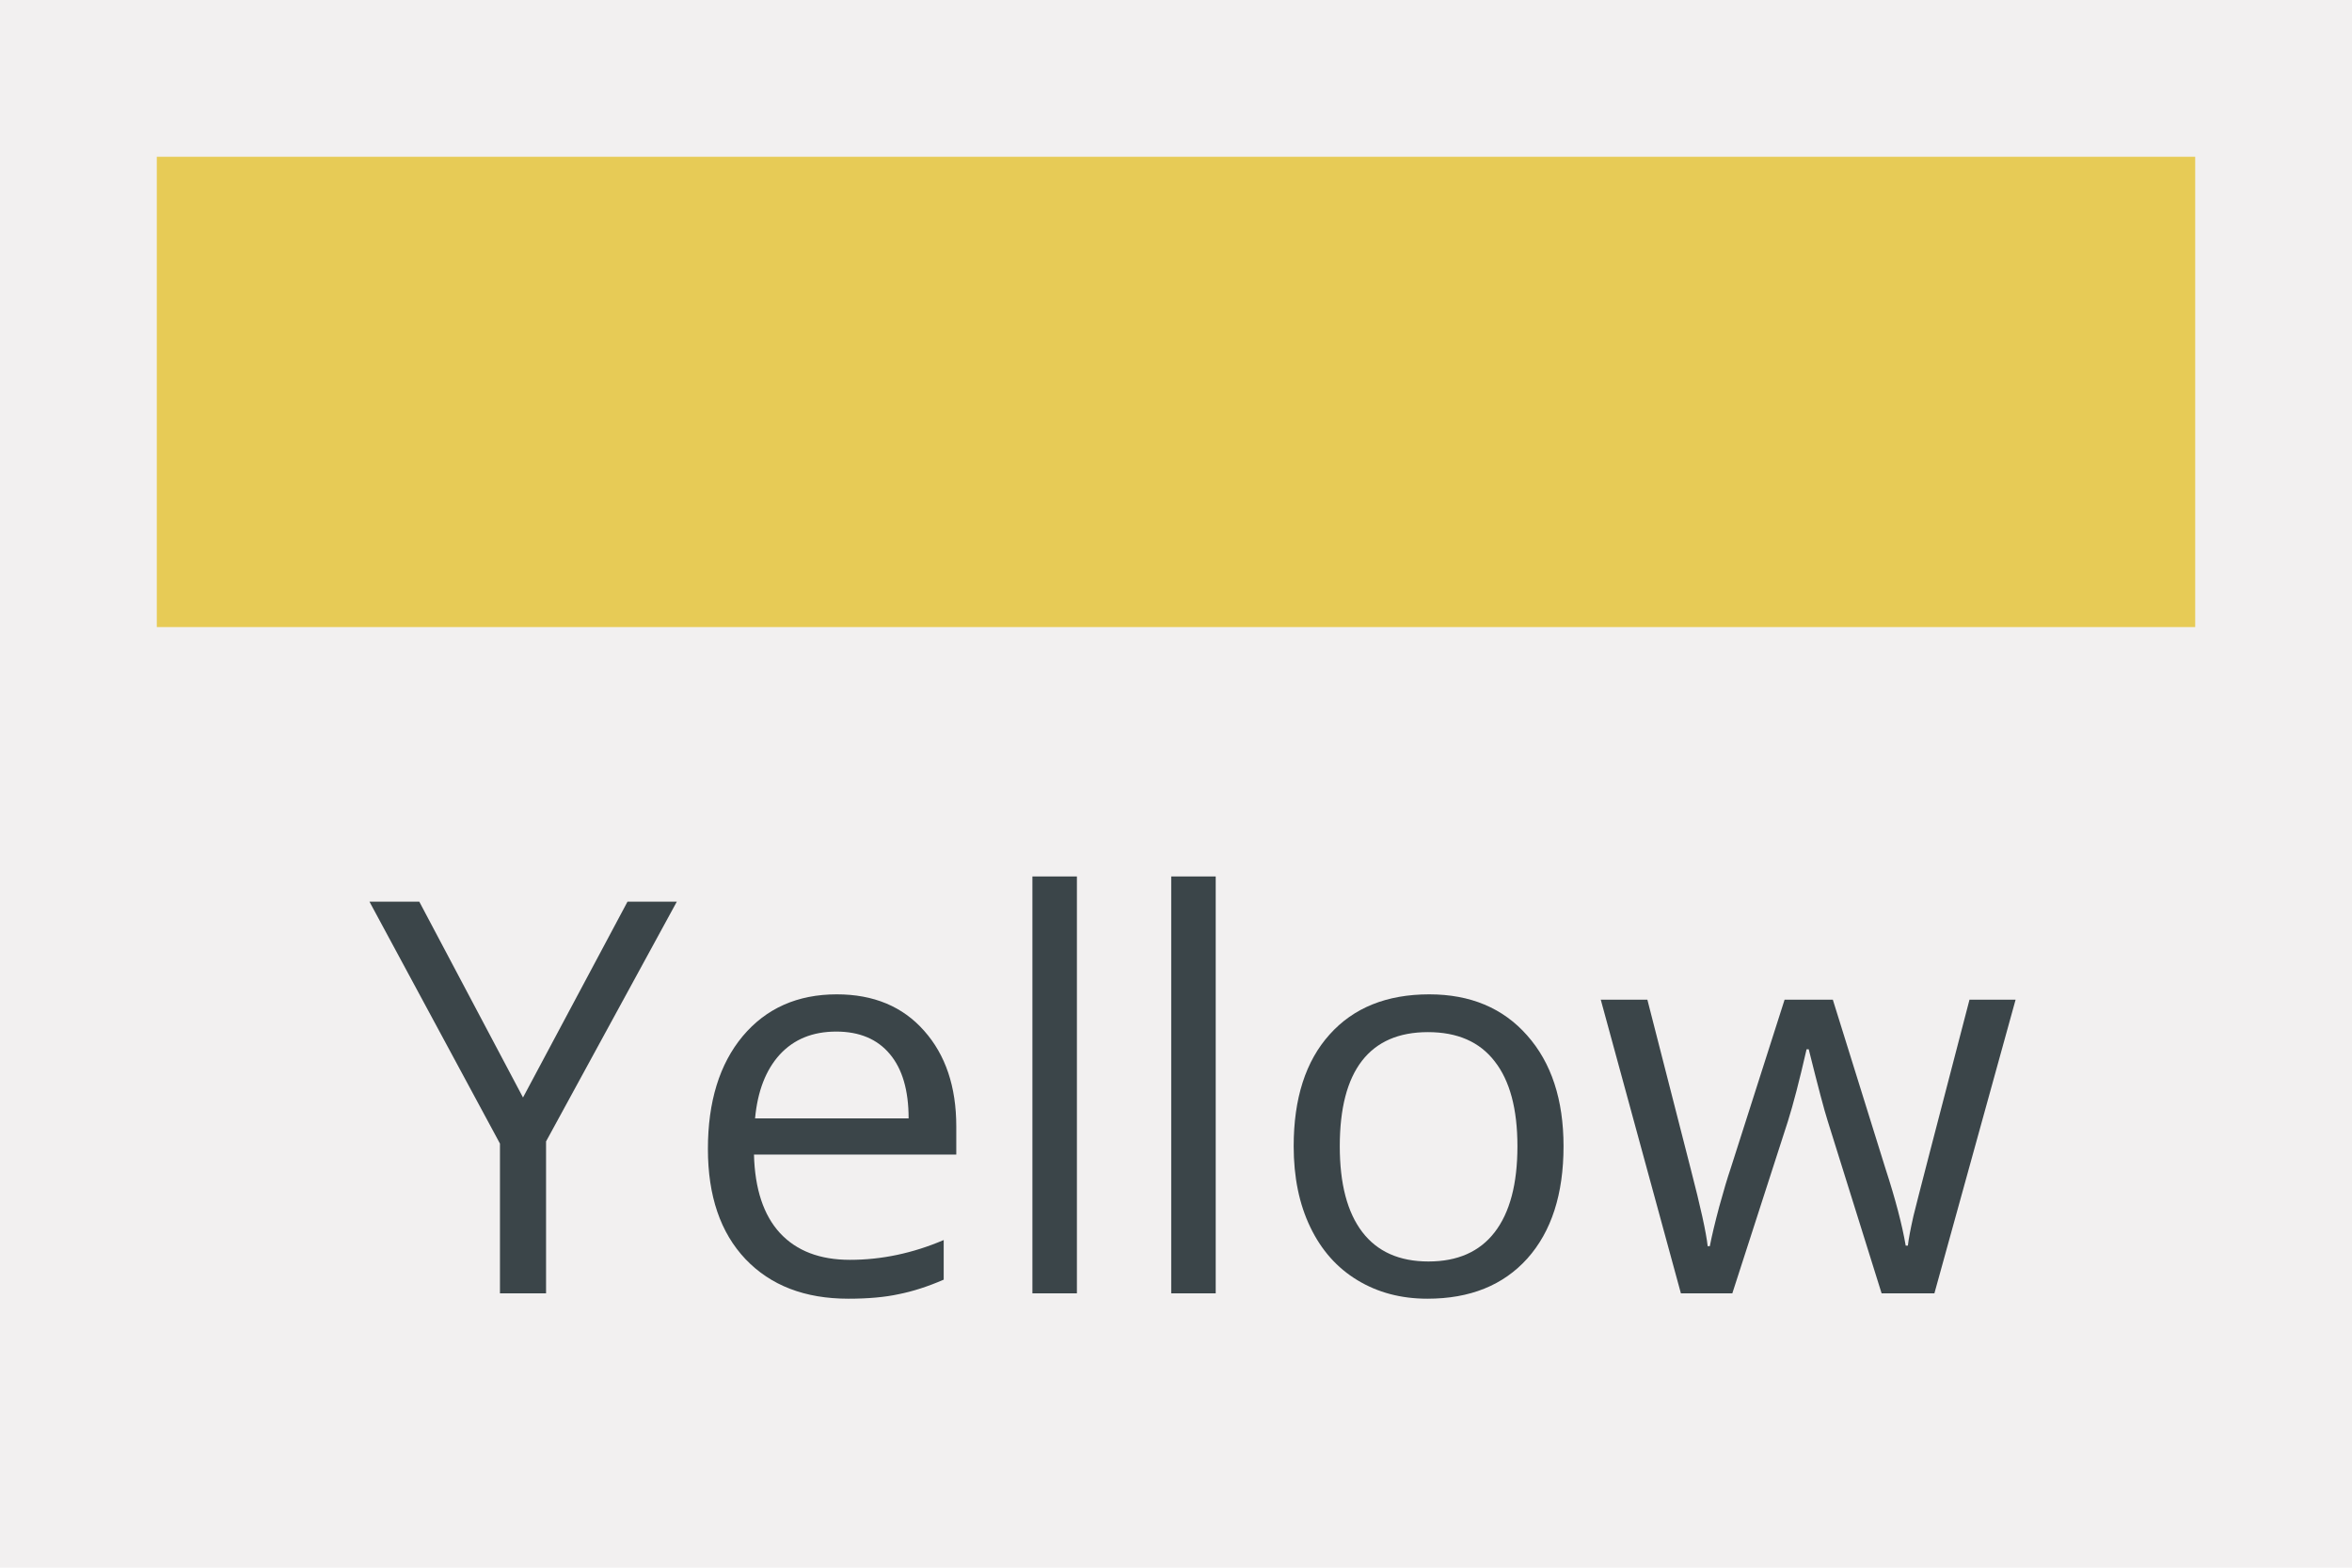 <svg width="60" height="40" viewBox="0 0 60 40" fill="none" xmlns="http://www.w3.org/2000/svg">
<path d="M0 0H60V40H0V0Z" fill="#F2F0F0"/>
<path d="M13.342 28.003L16.008 23.006H17.266L13.93 29.124V33H12.754V29.179L9.425 23.006H10.696L13.342 28.003Z" fill="#3B4549"/>
<path d="M21.641 33.137C20.533 33.137 19.658 32.8 19.016 32.125C18.378 31.451 18.059 30.514 18.059 29.315C18.059 28.108 18.355 27.148 18.947 26.438C19.544 25.727 20.344 25.371 21.347 25.371C22.285 25.371 23.028 25.681 23.575 26.301C24.122 26.916 24.395 27.73 24.395 28.741V29.459H19.234C19.257 30.338 19.478 31.006 19.898 31.462C20.321 31.918 20.916 32.145 21.682 32.145C22.488 32.145 23.286 31.977 24.074 31.64V32.651C23.673 32.825 23.293 32.948 22.933 33.02C22.577 33.098 22.146 33.137 21.641 33.137ZM21.333 26.321C20.731 26.321 20.251 26.517 19.891 26.909C19.535 27.301 19.326 27.843 19.262 28.536H23.179C23.179 27.821 23.019 27.274 22.7 26.895C22.381 26.513 21.925 26.321 21.333 26.321Z" fill="#3B4549"/>
<path d="M27.472 33H26.337V22.363H27.472V33Z" fill="#3B4549"/>
<path d="M31.013 33H29.878V22.363H31.013V33Z" fill="#3B4549"/>
<path d="M39.886 29.247C39.886 30.468 39.578 31.423 38.963 32.111C38.348 32.795 37.498 33.137 36.413 33.137C35.743 33.137 35.148 32.98 34.629 32.665C34.109 32.351 33.708 31.899 33.426 31.311C33.143 30.724 33.002 30.035 33.002 29.247C33.002 28.026 33.307 27.076 33.918 26.396C34.529 25.713 35.376 25.371 36.461 25.371C37.509 25.371 38.341 25.72 38.956 26.417C39.576 27.114 39.886 28.058 39.886 29.247ZM34.178 29.247C34.178 30.204 34.369 30.933 34.752 31.435C35.135 31.936 35.698 32.187 36.44 32.187C37.183 32.187 37.746 31.938 38.129 31.441C38.516 30.94 38.71 30.209 38.71 29.247C38.71 28.295 38.516 27.572 38.129 27.08C37.746 26.583 37.179 26.335 36.427 26.335C35.684 26.335 35.123 26.579 34.745 27.066C34.367 27.554 34.178 28.281 34.178 29.247Z" fill="#3B4549"/>
<path d="M48 33L46.626 28.605C46.539 28.336 46.378 27.725 46.141 26.773H46.086C45.904 27.57 45.744 28.185 45.607 28.618L44.192 33H42.88L40.836 25.508H42.025C42.508 27.39 42.875 28.823 43.126 29.808C43.381 30.792 43.527 31.455 43.563 31.797H43.618C43.668 31.537 43.748 31.202 43.857 30.792C43.971 30.377 44.069 30.049 44.151 29.808L45.525 25.508H46.756L48.096 29.808C48.351 30.591 48.524 31.25 48.615 31.783H48.67C48.688 31.619 48.736 31.366 48.813 31.024C48.895 30.683 49.372 28.844 50.242 25.508H51.418L49.347 33H48Z" fill="#3B4549"/>
<path d="M4 4H56V16H4V4Z" fill="#E7CB56"/>
</svg>
